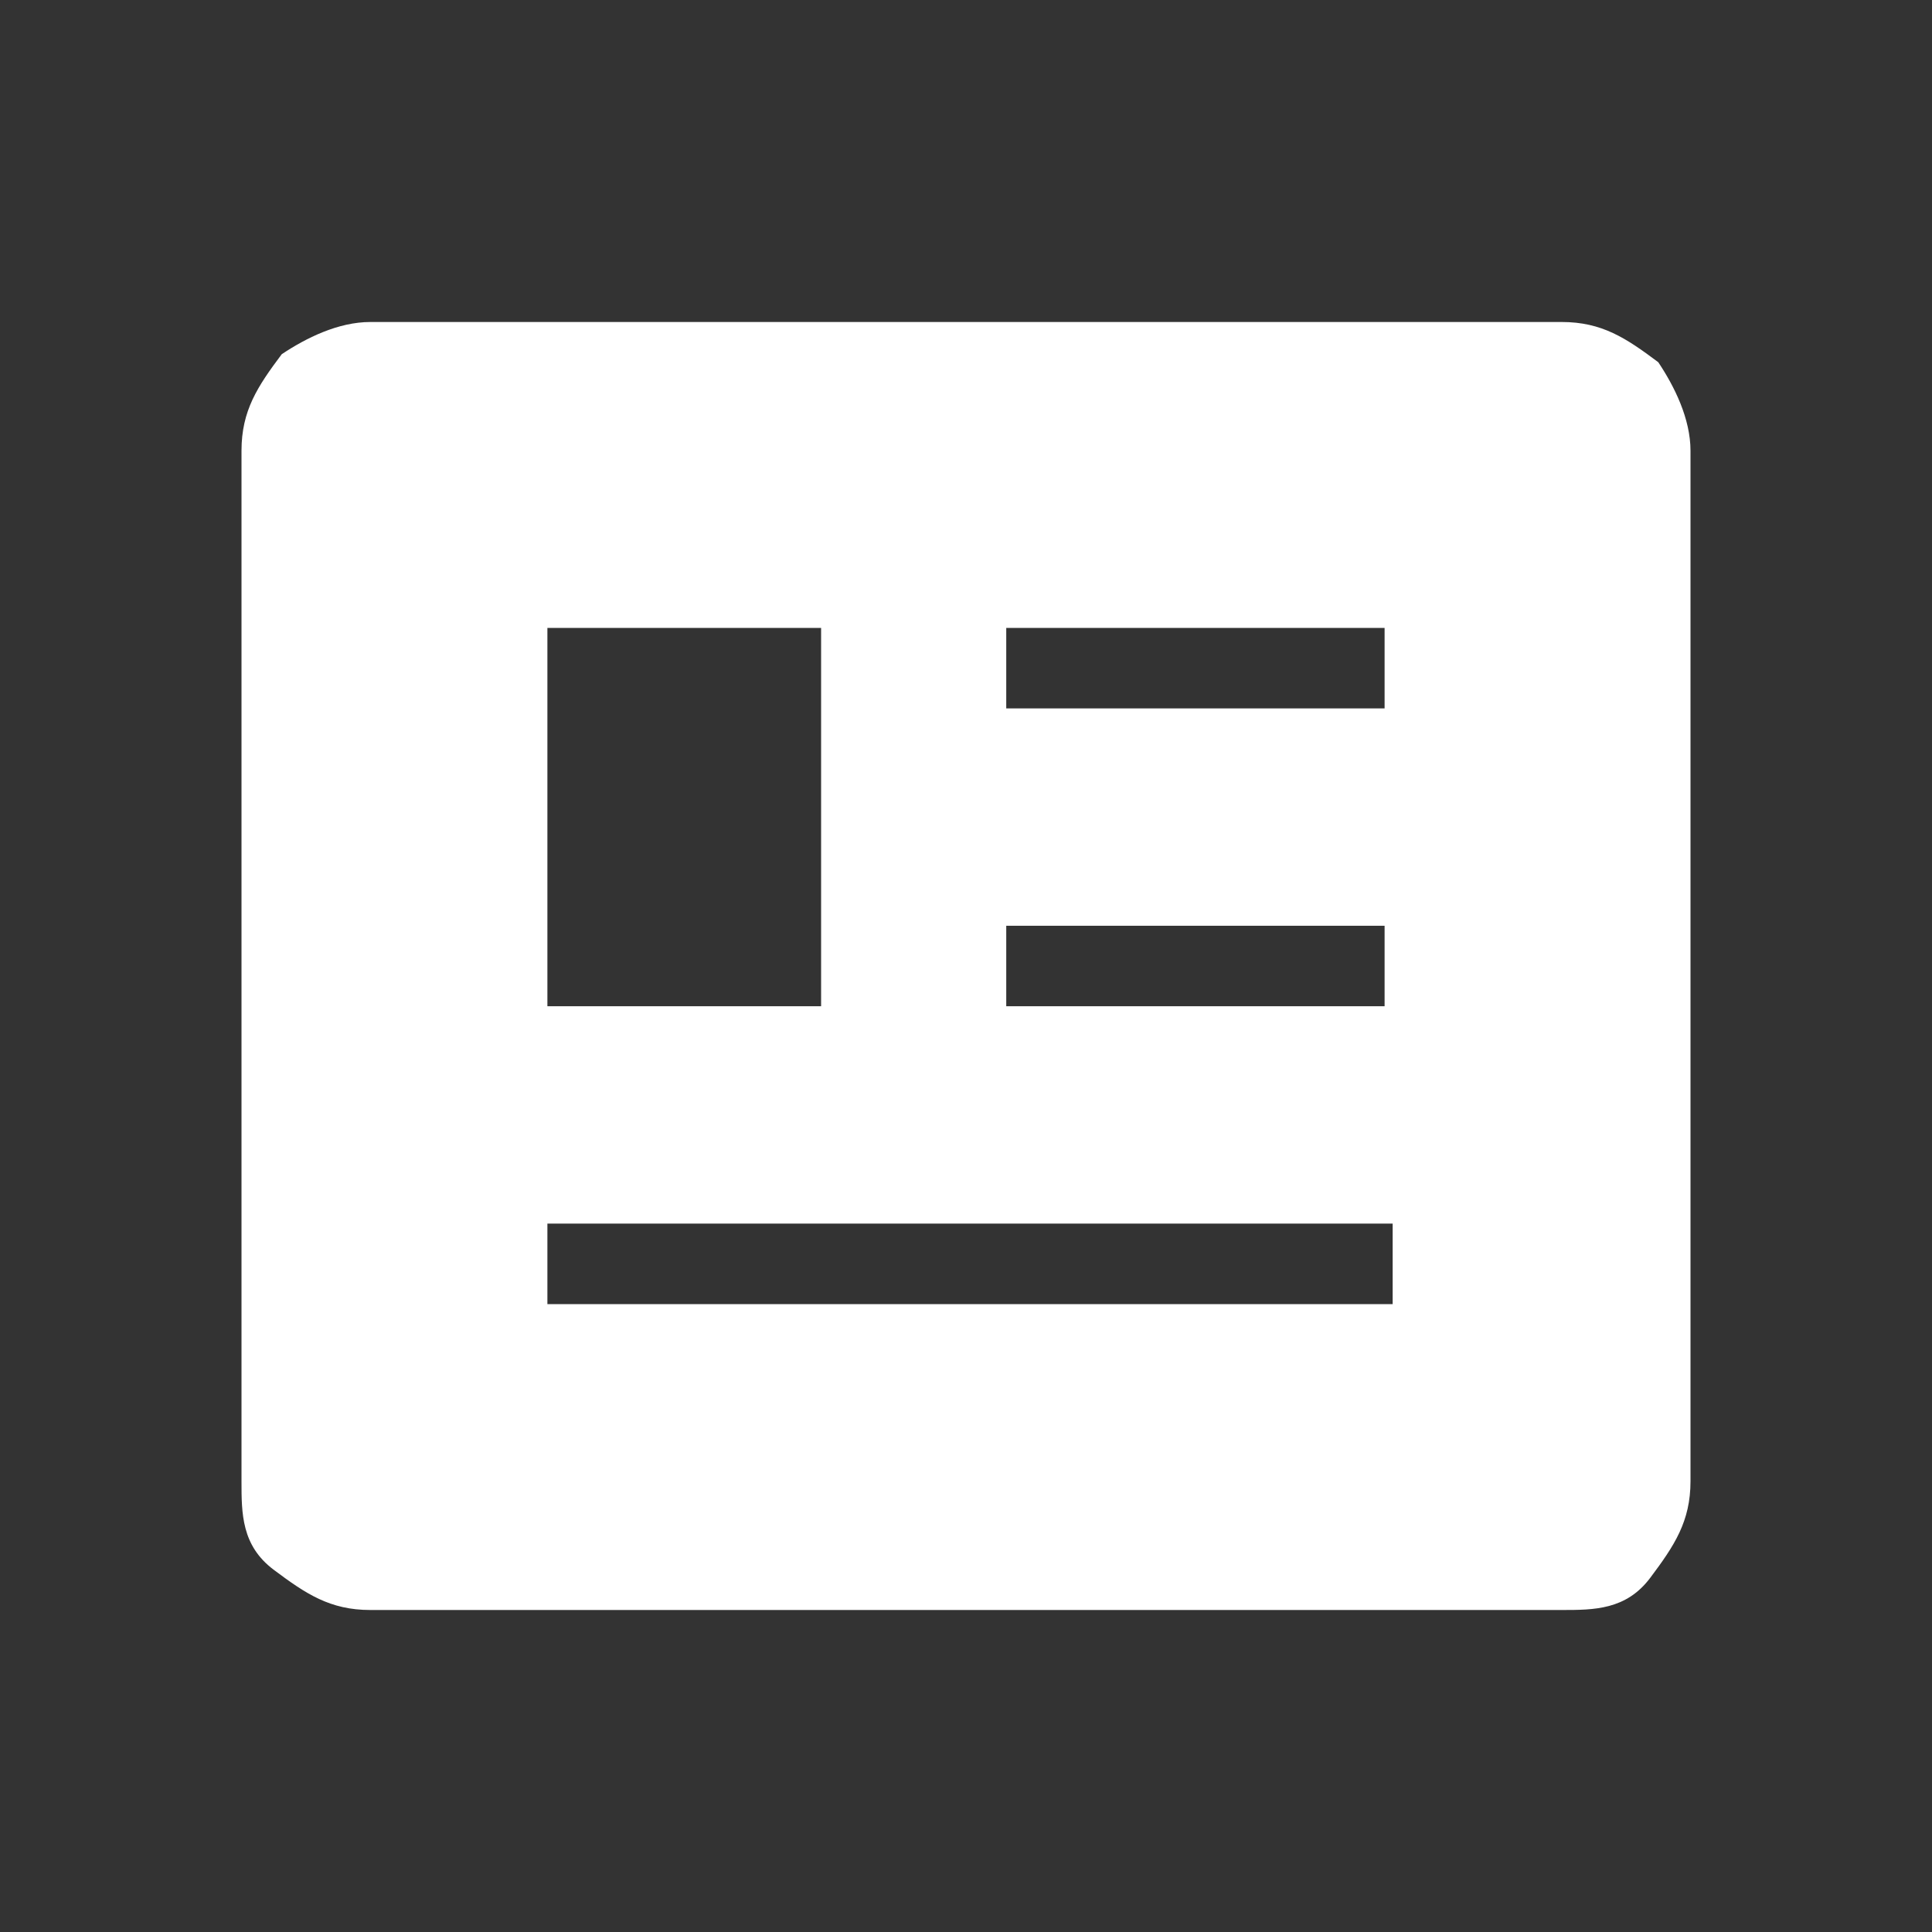 <?xml version="1.0" encoding="utf-8"?>
<!-- Generator: Adobe Illustrator 27.0.0, SVG Export Plug-In . SVG Version: 6.00 Build 0)  -->
<svg version="1.1" id="圖層_1" xmlns="http://www.w3.org/2000/svg" xmlns:xlink="http://www.w3.org/1999/xlink" x="0px" y="0px"
	 viewBox="0 0 24 24" style="enable-background:new 0 0 24 24;" xml:space="preserve">
<rect x="0" y="0" width="24" height="24" fill="#333333" stroke="none"/>
<style type="text/css">
	.st0{fill:#FFFFFF;}
</style>
<path class="st0" d="M4.6,20c-0.5,0-0.8-0.2-1.2-0.5S3,18.8,3,18.4V5.6c0-0.5,0.2-0.8,0.5-1.2C3.8,4.2,4.2,4,4.6,4h14.8
	c0.5,0,0.8,0.2,1.2,0.5C20.8,4.8,21,5.2,21,5.6v12.8c0,0.5-0.2,0.8-0.5,1.2S19.8,20,19.4,20C19.4,20,4.6,20,4.6,20z M6.8,16.2h10.5
	v-1H6.8V16.2z M6.8,12.5h3.4V7.8H6.8V12.5z M12.5,12.5h4.7v-1h-4.7C12.5,11.5,12.5,12.5,12.5,12.5z M12.5,8.8h4.7v-1h-4.7
	C12.5,7.8,12.5,8.8,12.5,8.8z"/>
</svg>

